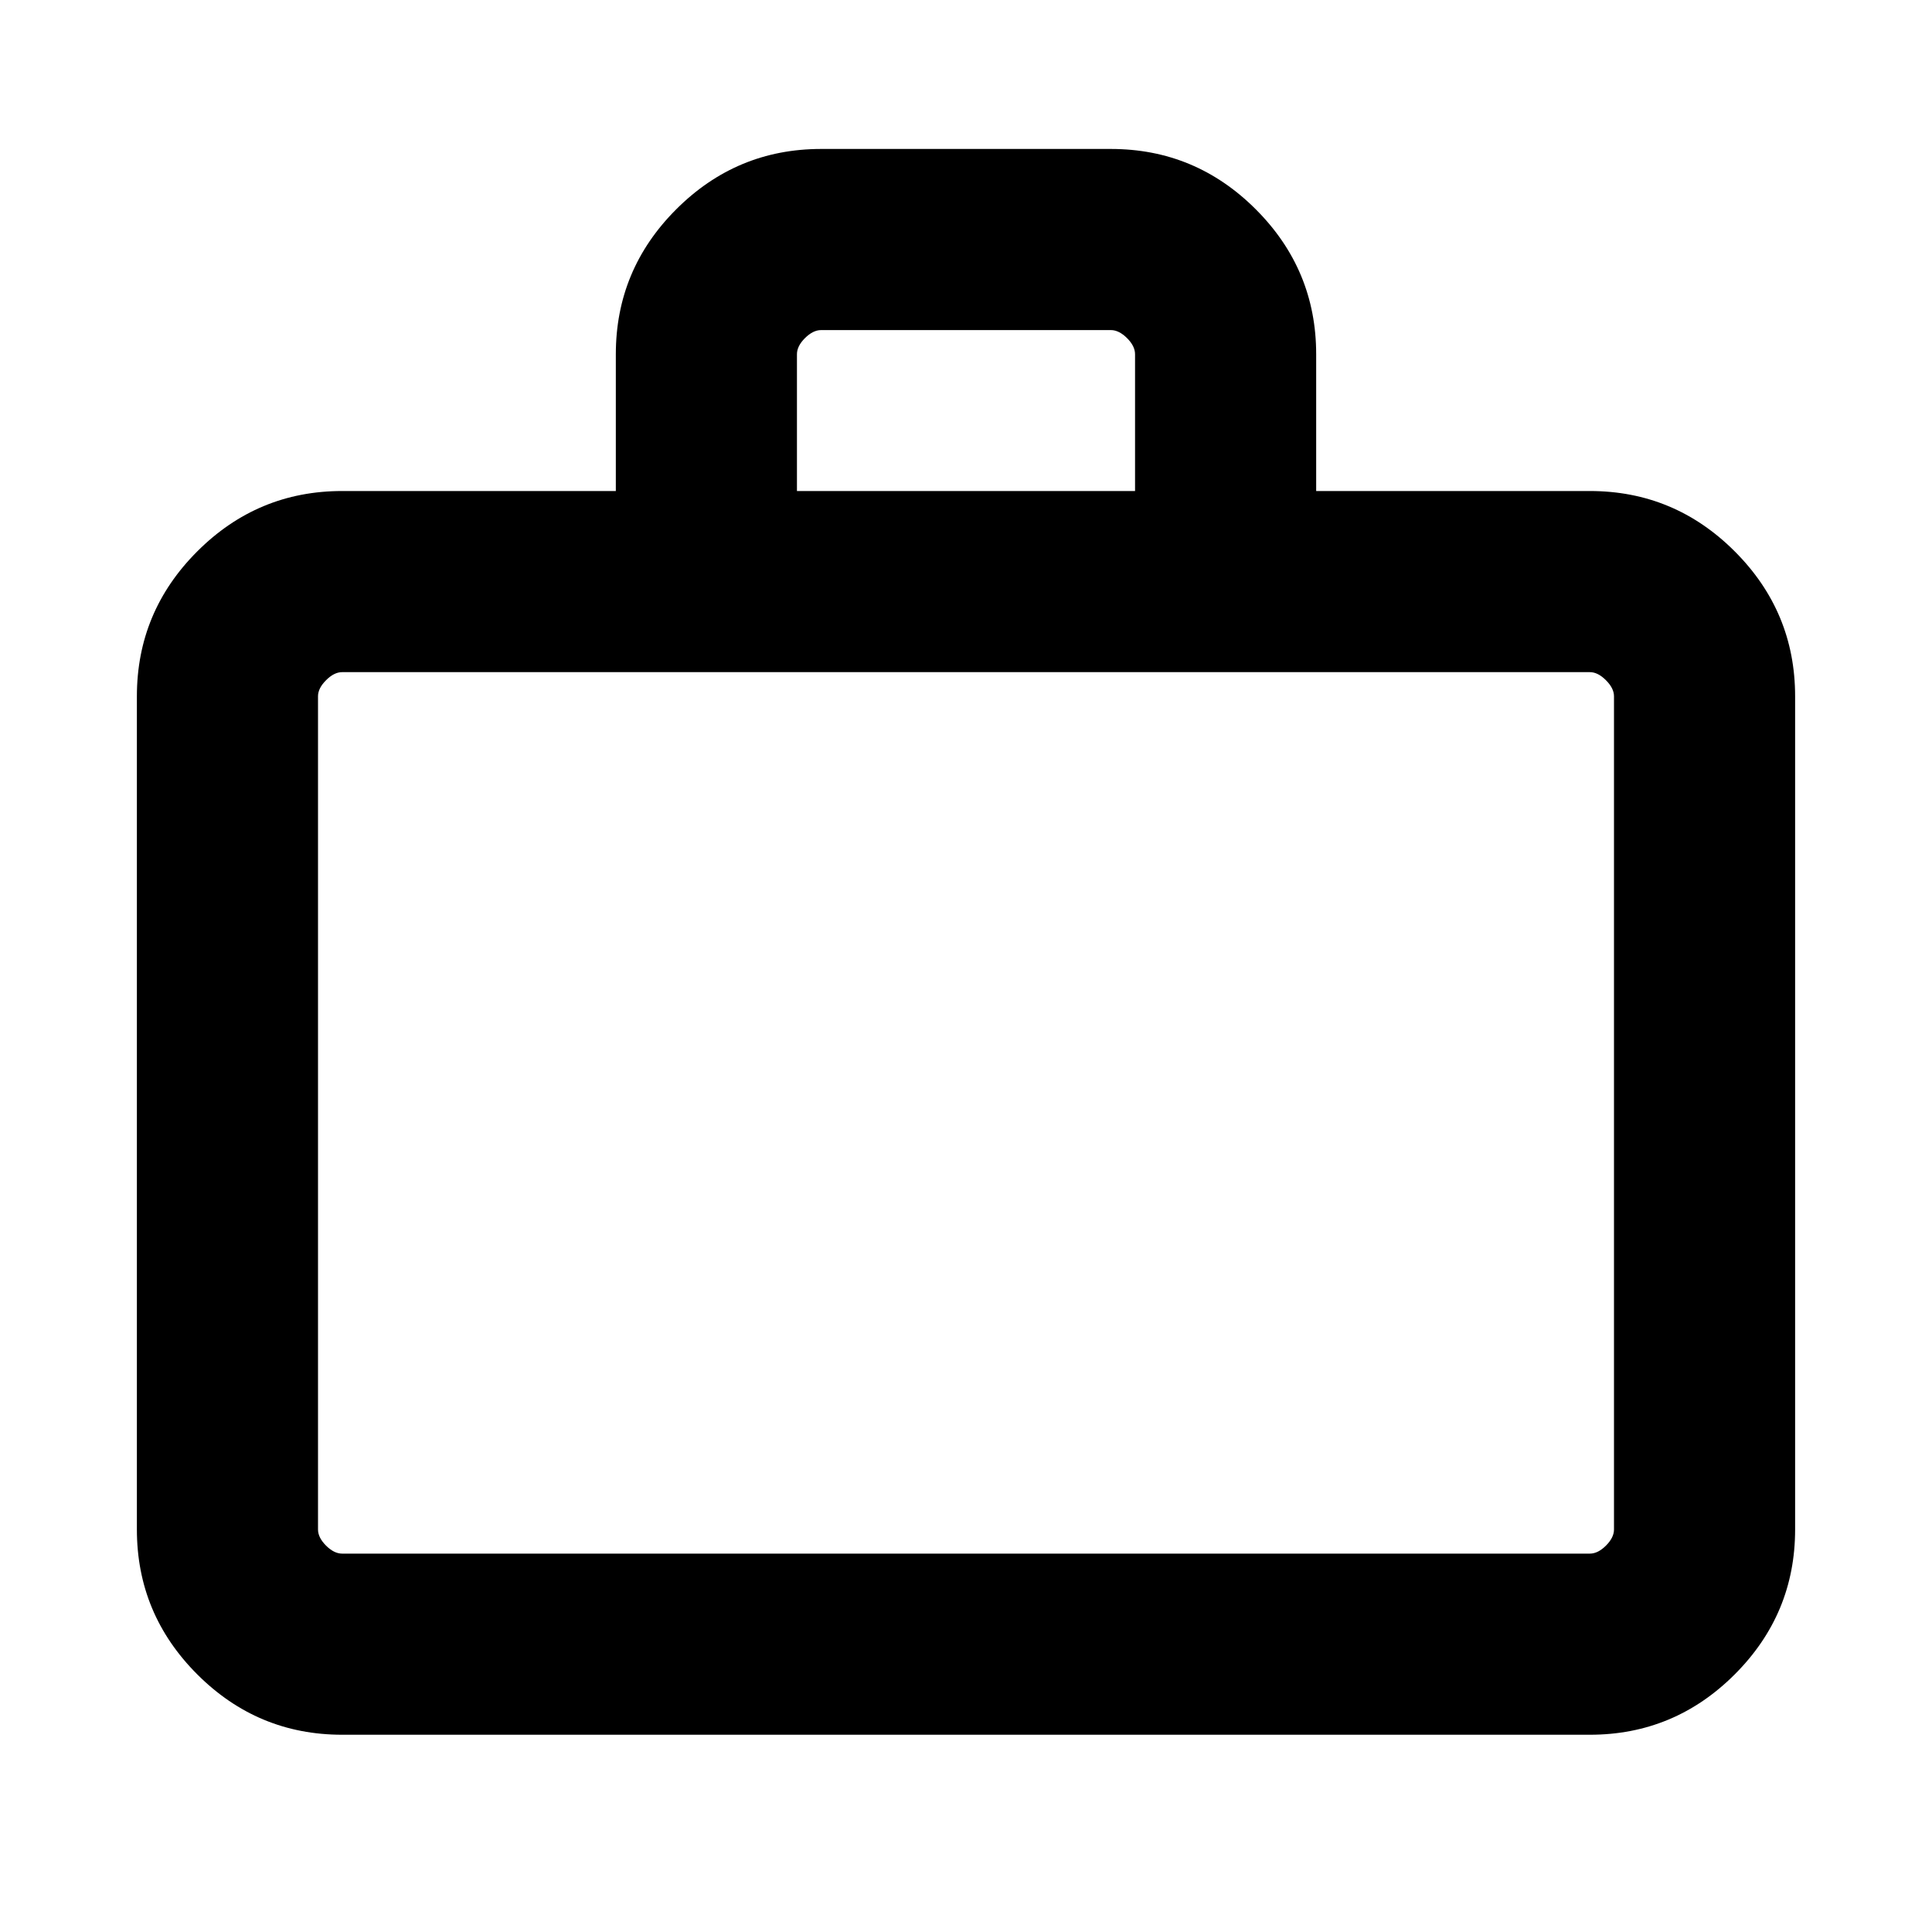 <svg xmlns="http://www.w3.org/2000/svg" height="20" width="20"><path d="M3.542 17.958Q2.667 17.958 2.042 17.333Q1.417 16.708 1.417 15.833V7.208Q1.417 6.333 2.042 5.708Q2.667 5.083 3.542 5.083H6.375V3.667Q6.375 2.792 7 2.167Q7.625 1.542 8.5 1.542H11.5Q12.375 1.542 13 2.167Q13.625 2.792 13.625 3.667V5.083H16.458Q17.333 5.083 17.958 5.708Q18.583 6.333 18.583 7.208V15.833Q18.583 16.708 17.958 17.333Q17.333 17.958 16.458 17.958ZM8.25 5.083H11.75V3.667Q11.75 3.583 11.667 3.5Q11.583 3.417 11.5 3.417H8.5Q8.417 3.417 8.333 3.5Q8.25 3.583 8.25 3.667ZM3.542 16.083H16.458Q16.542 16.083 16.625 16Q16.708 15.917 16.708 15.833V7.208Q16.708 7.125 16.625 7.042Q16.542 6.958 16.458 6.958H3.542Q3.458 6.958 3.375 7.042Q3.292 7.125 3.292 7.208V15.833Q3.292 15.917 3.375 16Q3.458 16.083 3.542 16.083ZM3.292 16.083Q3.292 16.083 3.292 16.01Q3.292 15.938 3.292 15.833V7.208Q3.292 7.104 3.292 7.031Q3.292 6.958 3.292 6.958Q3.292 6.958 3.292 7.031Q3.292 7.104 3.292 7.208V15.833Q3.292 15.938 3.292 16.01Q3.292 16.083 3.292 16.083Z"/></svg>